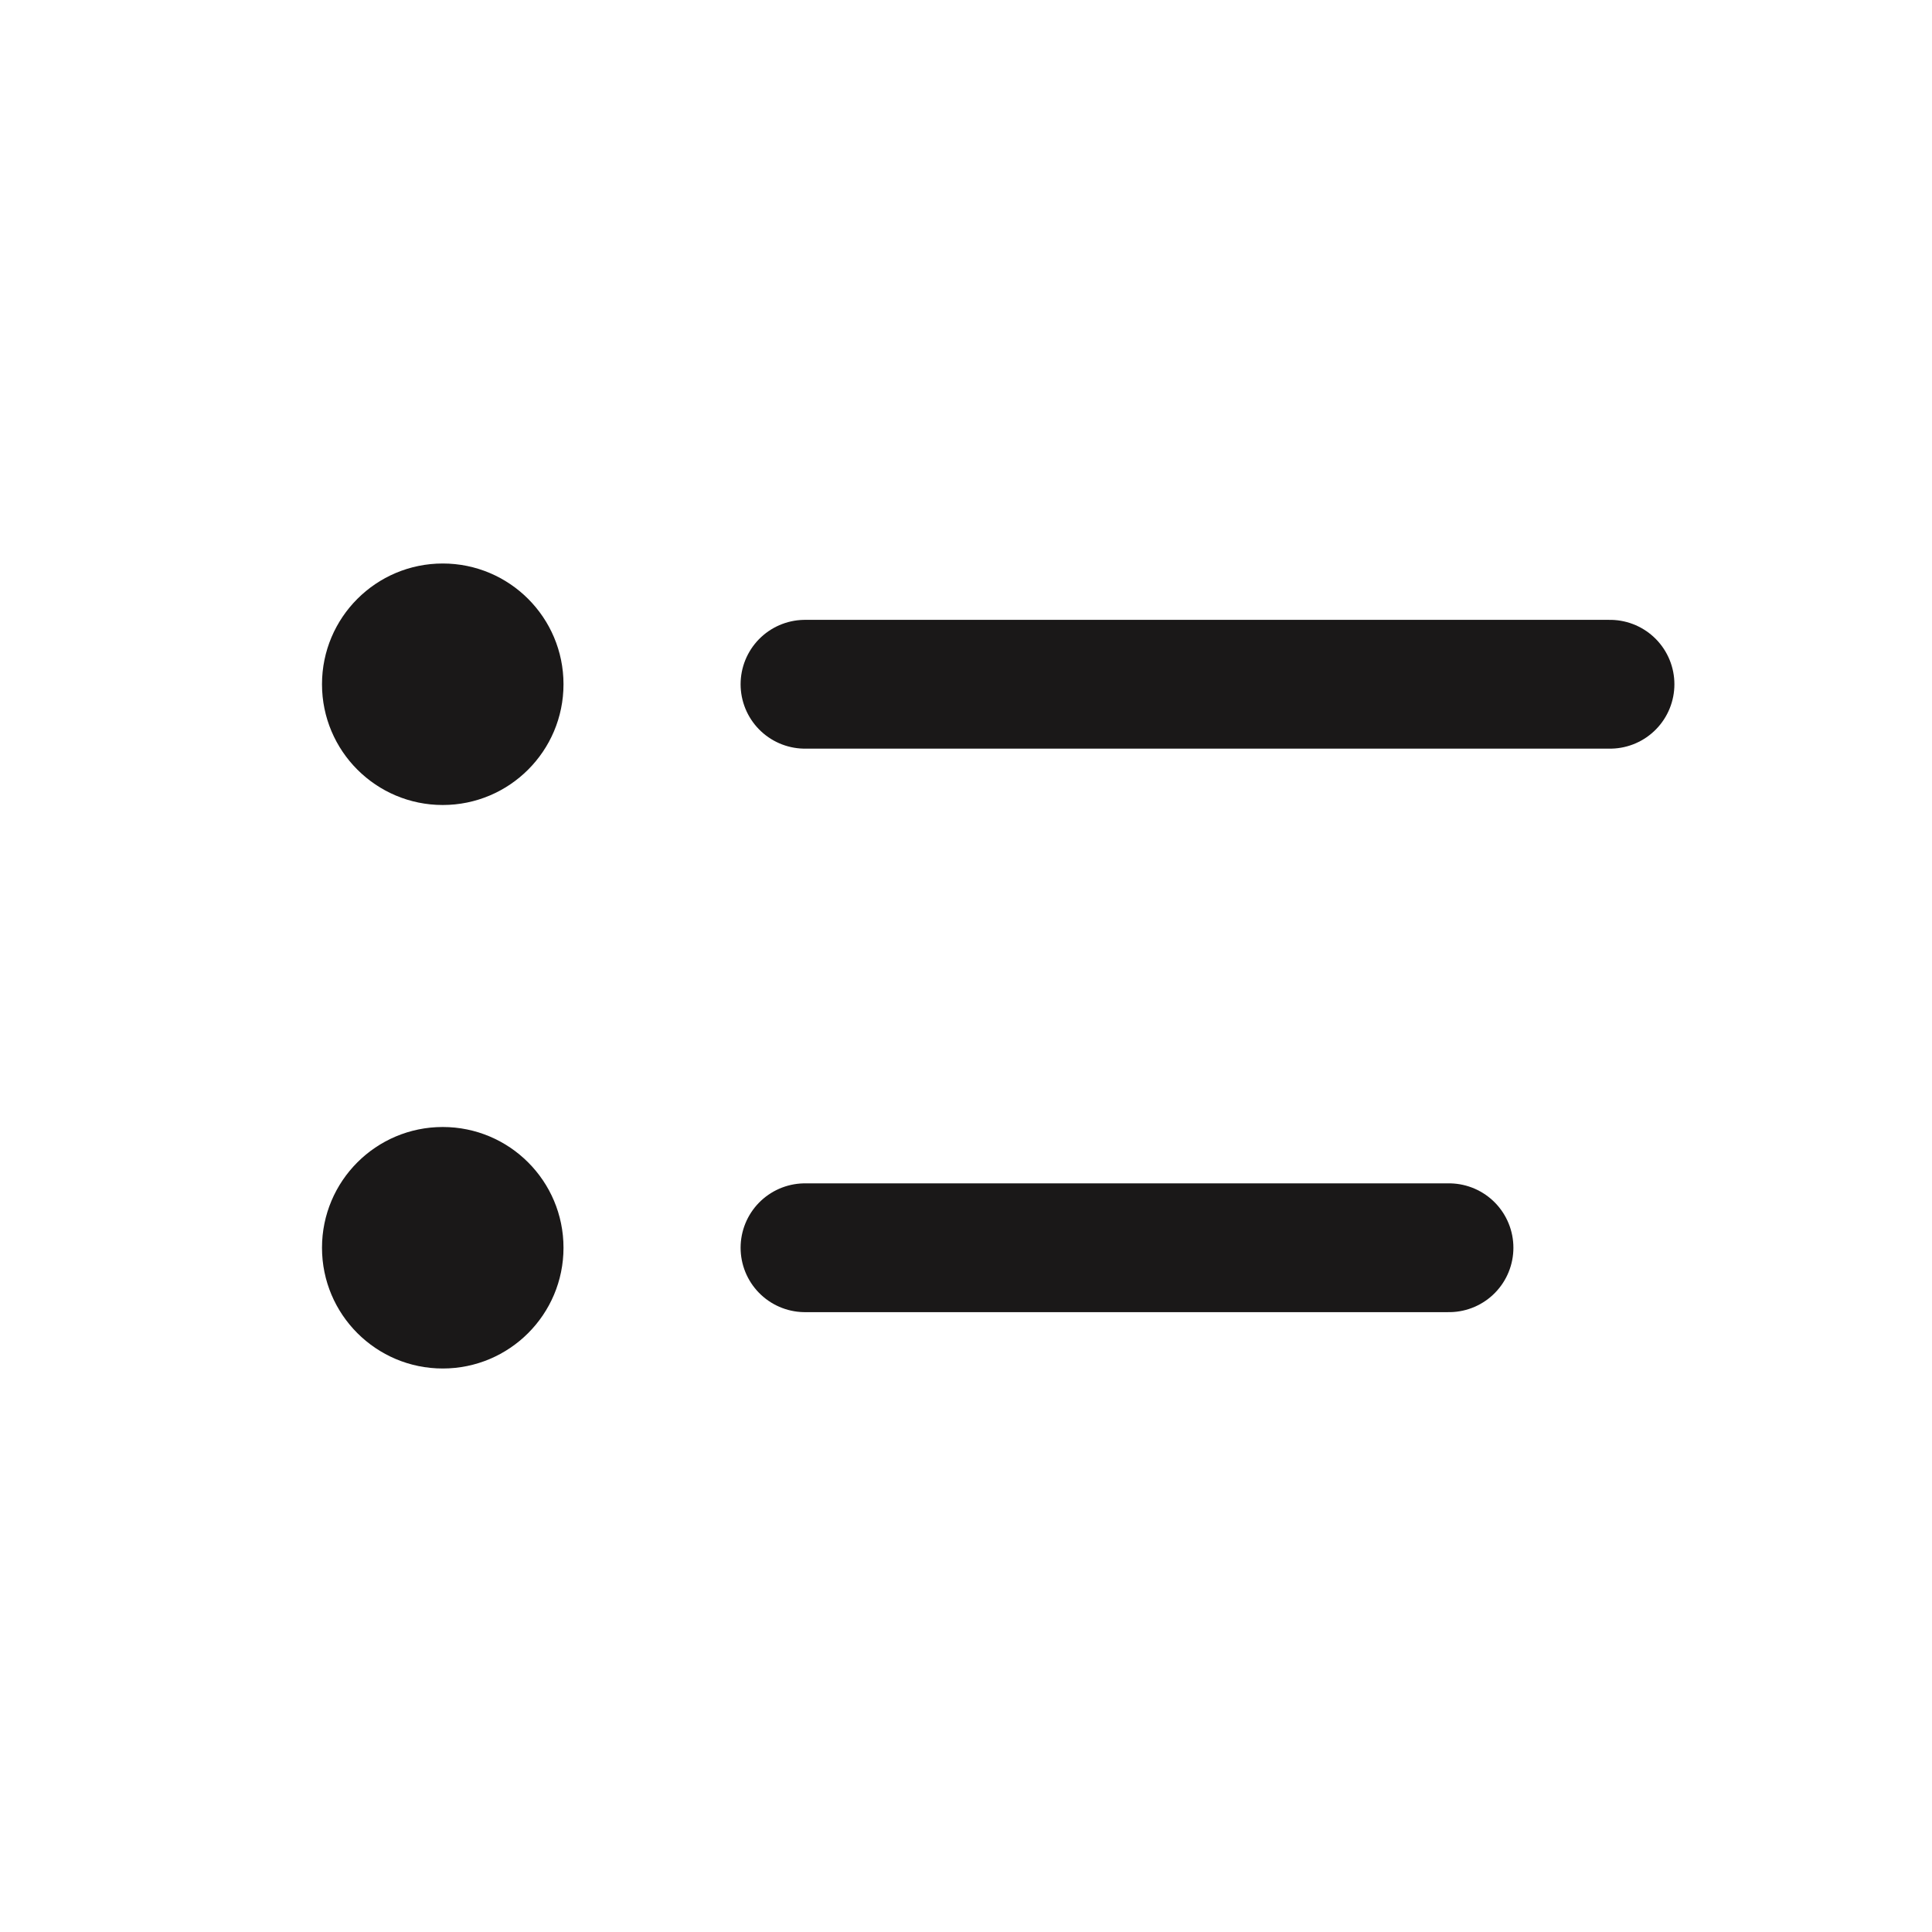 <svg width="24" height="24" viewBox="0 0 24 24" fill="none" xmlns="http://www.w3.org/2000/svg">
<path d="M20 8.5H12H10" stroke="#1A1818" stroke-width="1.6" stroke-linecap="round" stroke-linejoin="round"/>
<path d="M18 15.5H14H10" stroke="#1A1818" stroke-width="1.6" stroke-linecap="round" stroke-linejoin="round"/>
<circle cx="5.5" cy="8.5" r="1.5" fill="#1A1818"/>
<circle cx="5.5" cy="15.5" r="1.5" fill="#1A1818"/>
</svg>
